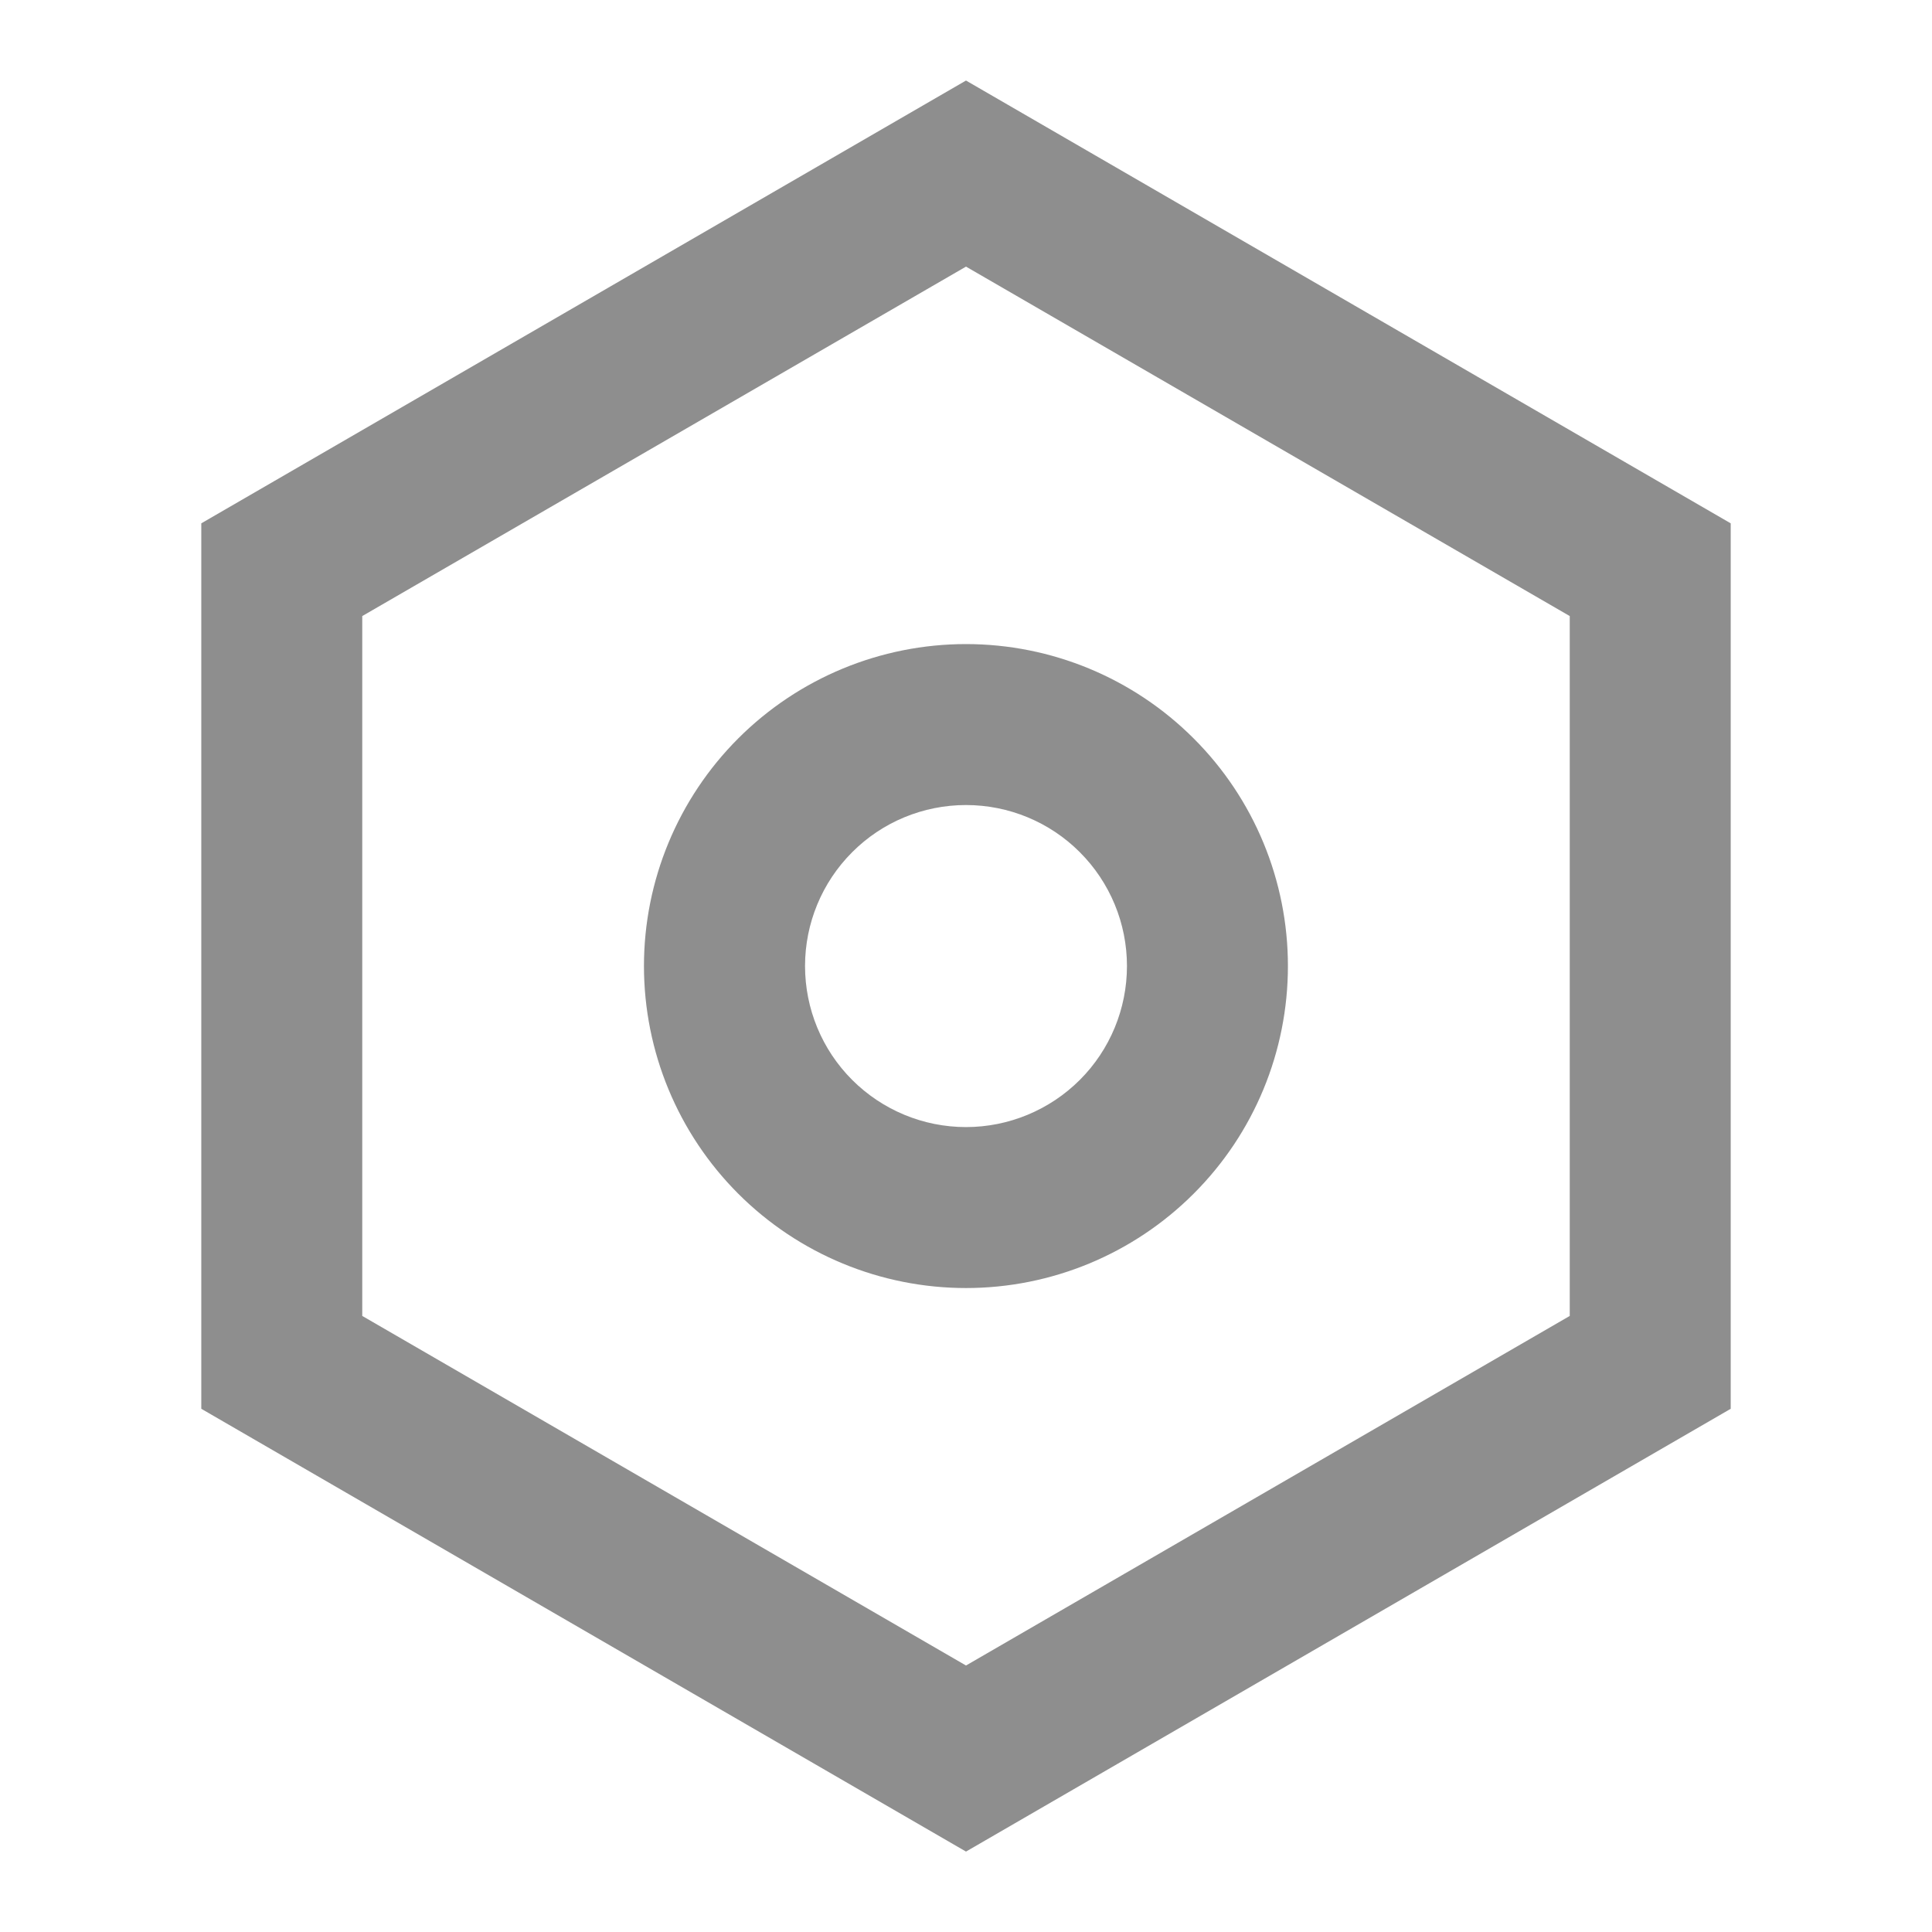 <svg width="16" height="16" viewBox="0 0 16 16" fill="none" xmlns="http://www.w3.org/2000/svg">
<g clip-path="url(#clip0_1184_1176)">
<path d="M8 0.667L14.333 4.334V11.667L8 15.334L1.667 11.667V4.334L8 0.667ZM8 2.208L3 5.102V10.898L8 13.793L13 10.898V5.102L8 2.208ZM8 10.667C7.293 10.667 6.614 10.386 6.114 9.886C5.614 9.386 5.333 8.708 5.333 8C5.333 7.293 5.614 6.615 6.114 6.115C6.614 5.615 7.293 5.334 8 5.334C8.707 5.334 9.385 5.615 9.885 6.115C10.386 6.615 10.666 7.293 10.666 8C10.666 8.708 10.386 9.386 9.885 9.886C9.385 10.386 8.707 10.667 8 10.667ZM8 9.334C8.353 9.334 8.693 9.193 8.943 8.943C9.193 8.693 9.333 8.354 9.333 8C9.333 7.647 9.193 7.308 8.943 7.058C8.693 6.807 8.353 6.667 8 6.667C7.646 6.667 7.307 6.807 7.057 7.058C6.807 7.308 6.667 7.647 6.667 8C6.667 8.354 6.807 8.693 7.057 8.943C7.307 9.193 7.646 9.334 8 9.334Z" fill="#8E8E8E"/>
</g>
<defs>
<clipPath id="clip0_1184_1176">
<rect width="16" height="16" fill="white"/>
</clipPath>
</defs>
</svg>
